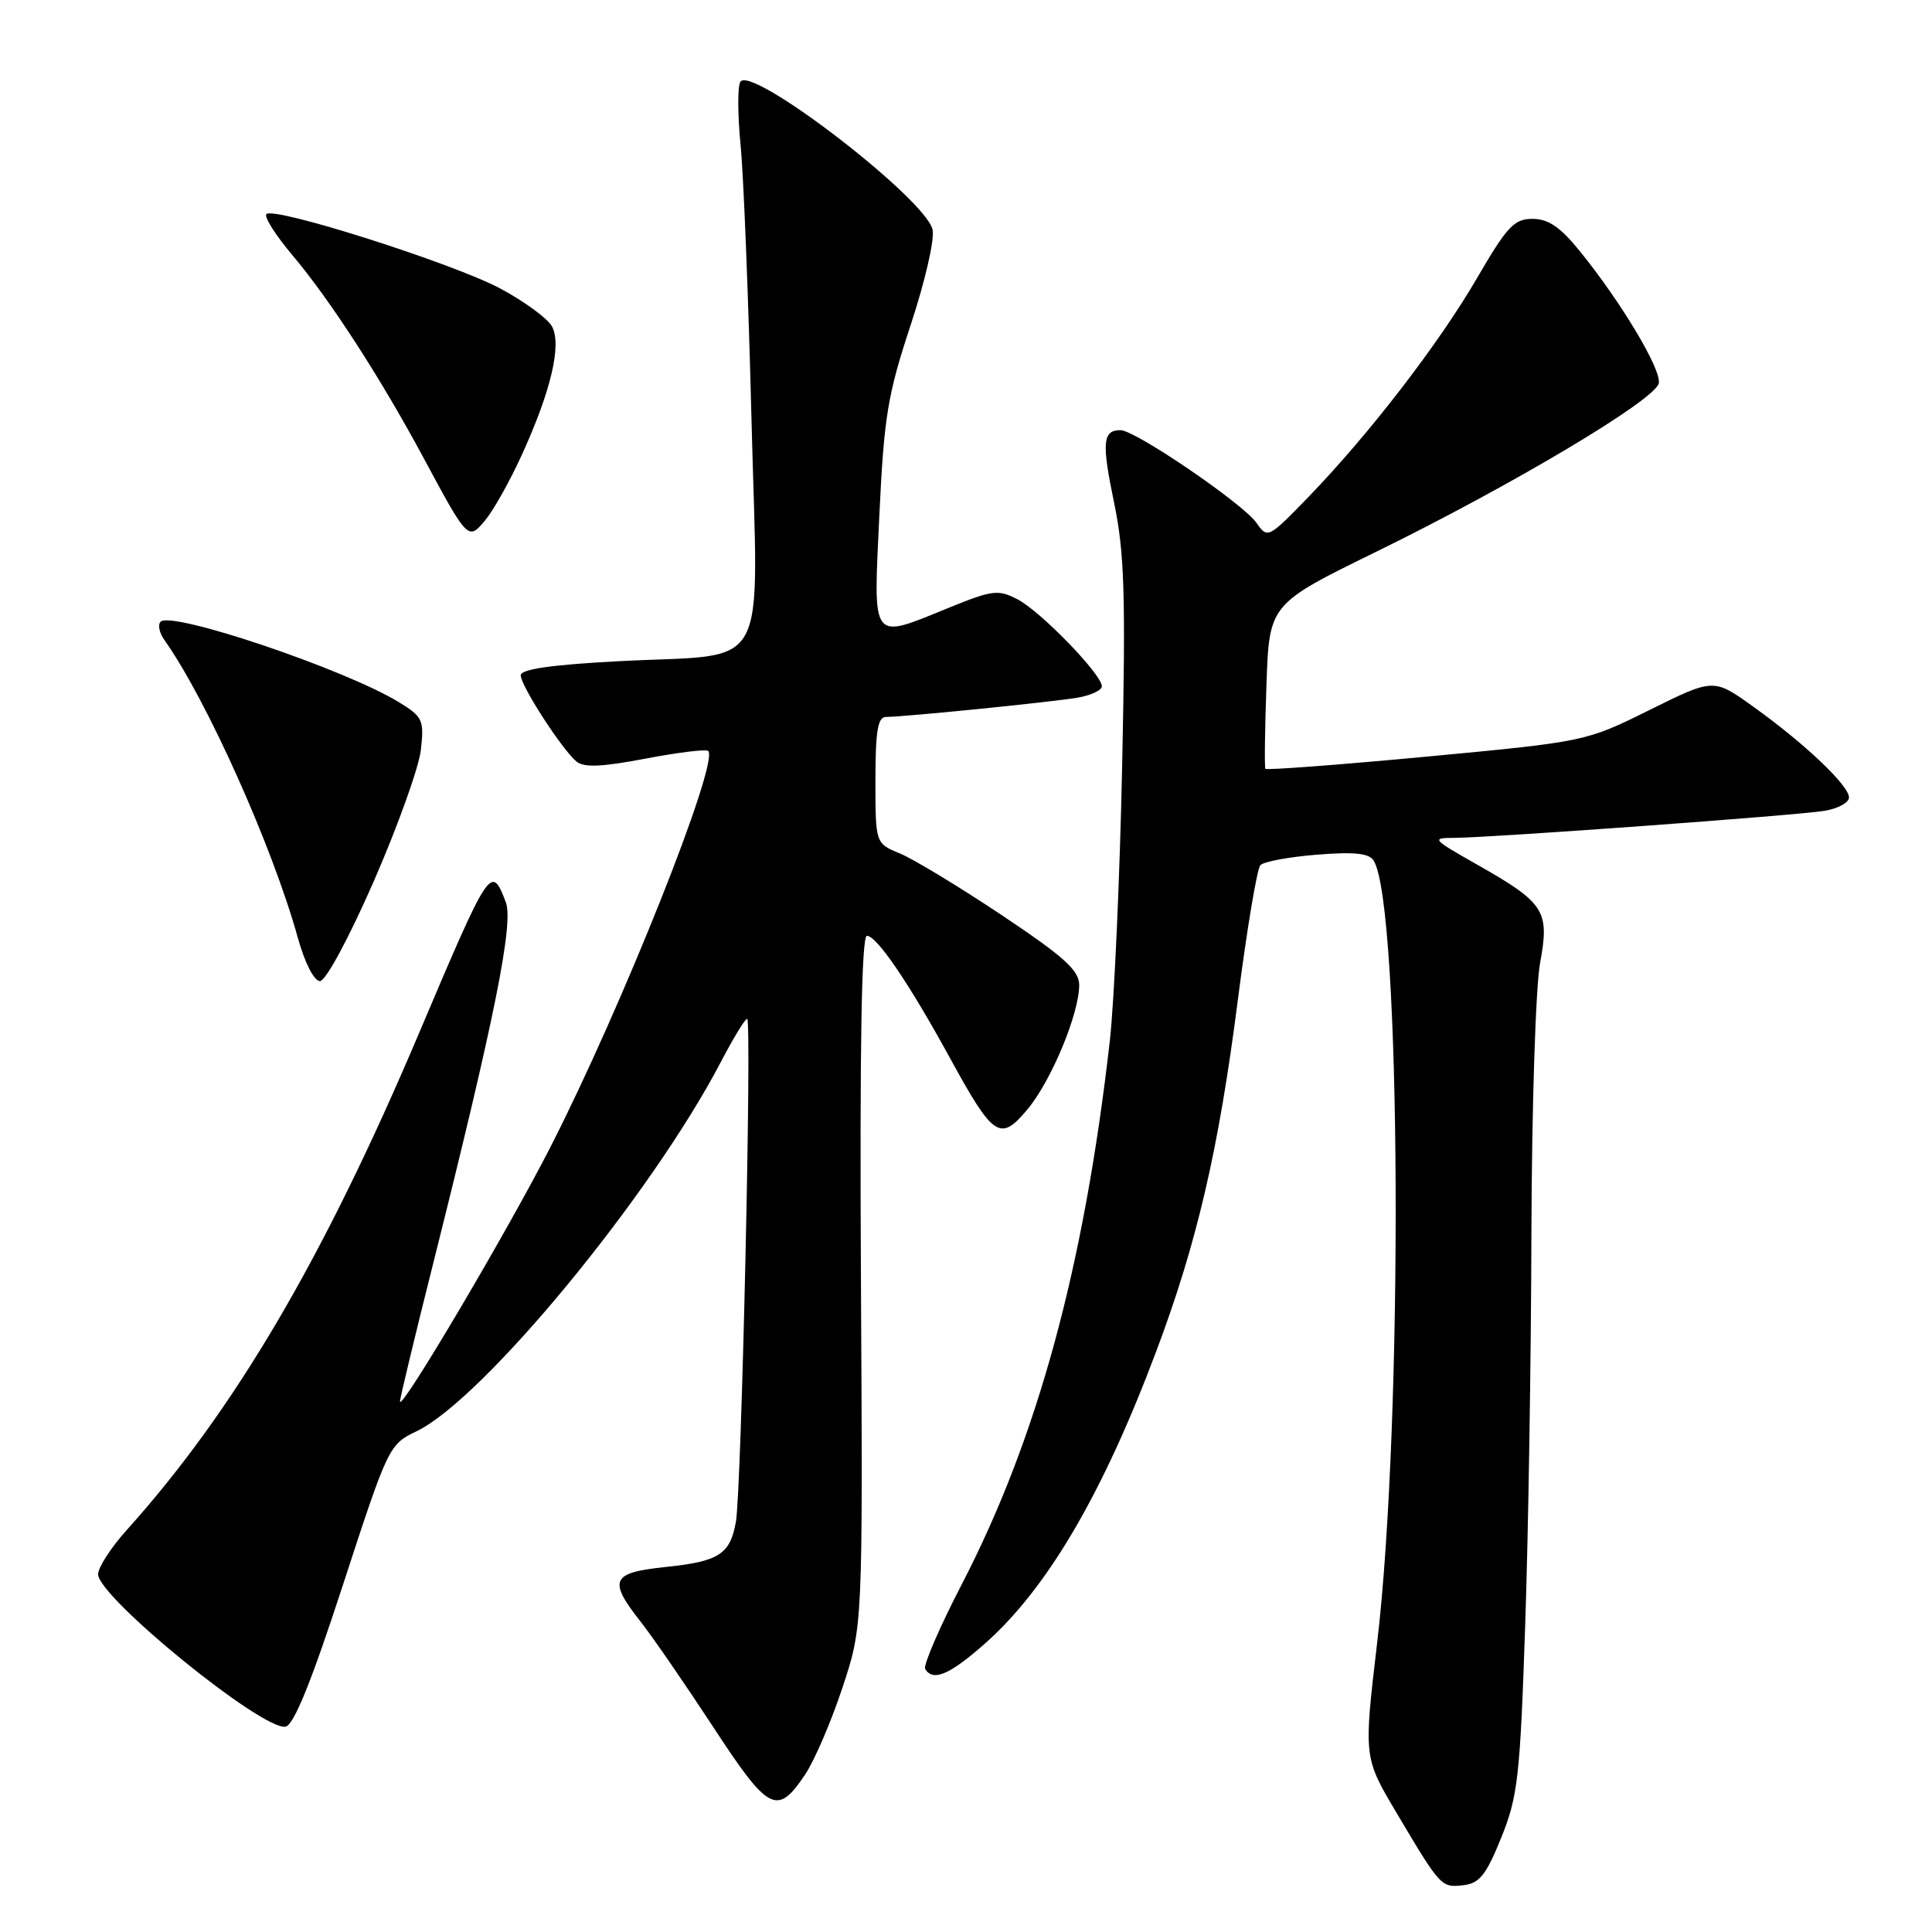 <?xml version="1.0" encoding="UTF-8" standalone="no"?>
<!DOCTYPE svg PUBLIC "-//W3C//DTD SVG 1.1//EN" "http://www.w3.org/Graphics/SVG/1.1/DTD/svg11.dtd" >
<svg xmlns="http://www.w3.org/2000/svg" xmlns:xlink="http://www.w3.org/1999/xlink" version="1.1" viewBox="0 0 256 256">
 <g >
 <path fill="currentColor"
d=" M 198.92 243.50 C 201.12 238.05 201.42 235.47 202.09 215.50 C 202.51 203.40 202.88 179.97 202.92 163.43 C 202.97 146.76 203.48 130.79 204.07 127.59 C 205.35 120.64 204.71 119.65 195.54 114.46 C 189.73 111.16 189.63 111.03 192.74 111.02 C 197.67 110.99 238.05 108.05 241.75 107.44 C 243.54 107.15 245.00 106.35 245.00 105.66 C 245.00 104.08 239.07 98.46 232.28 93.61 C 227.06 89.87 227.06 89.87 218.59 94.07 C 210.11 98.27 210.11 98.27 189.01 100.26 C 177.40 101.35 167.80 102.07 167.67 101.87 C 167.54 101.67 167.60 96.67 167.81 90.78 C 168.18 80.05 168.18 80.05 182.34 73.12 C 200.42 64.26 219.38 52.96 219.80 50.78 C 220.15 48.96 214.82 40.03 209.31 33.25 C 206.75 30.08 205.15 29.00 203.07 29.00 C 200.63 29.00 199.69 30.01 195.73 36.82 C 190.65 45.56 181.40 57.56 173.33 65.90 C 168.04 71.35 167.96 71.39 166.48 69.27 C 164.70 66.73 150.43 57.00 148.48 57.00 C 146.10 57.00 145.96 58.61 147.63 66.65 C 149.00 73.23 149.17 78.86 148.69 101.50 C 148.38 116.35 147.64 132.77 147.05 137.98 C 143.64 167.90 137.47 190.54 127.46 209.89 C 124.49 215.62 122.31 220.69 122.59 221.15 C 123.63 222.84 125.80 221.93 130.41 217.87 C 138.71 210.57 146.09 198.01 153.18 179.13 C 158.61 164.70 161.49 152.30 164.02 132.50 C 165.22 123.15 166.56 115.11 167.01 114.64 C 167.45 114.17 170.83 113.54 174.51 113.25 C 179.46 112.85 181.42 113.06 182.02 114.04 C 185.67 119.94 185.97 188.09 182.48 217.68 C 180.69 232.87 180.69 232.87 185.03 240.18 C 190.89 250.06 190.97 250.14 193.91 249.80 C 196.04 249.55 196.93 248.44 198.92 243.50 Z  M 106.66 235.17 C 107.89 233.35 110.12 228.18 111.61 223.68 C 114.33 215.50 114.33 215.50 114.08 169.75 C 113.91 138.66 114.16 124.00 114.87 124.00 C 116.18 124.00 120.46 130.30 125.84 140.13 C 131.64 150.74 132.53 151.33 136.14 147.00 C 139.30 143.22 143.00 134.32 143.00 130.52 C 143.00 128.58 141.01 126.79 132.75 121.27 C 127.11 117.51 121.04 113.83 119.25 113.09 C 116.00 111.76 116.00 111.76 116.00 103.38 C 116.00 96.88 116.31 95.00 117.39 95.00 C 119.72 95.00 139.28 93.04 142.75 92.45 C 144.54 92.15 146.00 91.47 146.00 90.93 C 146.00 89.37 137.87 80.98 134.82 79.41 C 132.28 78.09 131.49 78.19 125.85 80.48 C 115.28 84.78 115.72 85.35 116.52 68.25 C 117.14 55.19 117.61 52.31 120.67 43.06 C 122.61 37.17 123.88 31.64 123.56 30.39 C 122.51 26.22 99.51 8.55 98.10 10.84 C 97.72 11.45 97.74 15.22 98.13 19.22 C 98.53 23.22 99.18 39.65 99.58 55.71 C 100.44 90.02 102.36 86.54 82.04 87.61 C 73.08 88.08 69.00 88.67 69.00 89.48 C 69.00 90.86 74.46 99.31 76.39 100.91 C 77.38 101.73 79.79 101.62 85.54 100.52 C 89.84 99.70 93.58 99.24 93.84 99.51 C 95.33 101.00 82.43 133.40 72.93 152.00 C 67.19 163.24 53.00 187.23 53.00 185.69 C 53.00 185.27 55.00 176.95 57.45 167.21 C 65.57 134.85 68.08 122.34 67.02 119.54 C 65.09 114.48 64.92 114.74 55.48 137.00 C 42.80 166.90 31.04 186.88 16.80 202.73 C 14.71 205.05 13.00 207.69 13.00 208.59 C 13.00 211.63 34.82 229.37 37.84 228.79 C 38.94 228.58 41.28 222.80 45.46 209.95 C 51.41 191.70 51.55 191.39 55.16 189.67 C 63.98 185.46 86.26 158.42 95.52 140.71 C 97.16 137.57 98.72 135.00 99.00 135.00 C 99.65 135.00 98.25 197.50 97.51 201.65 C 96.74 205.96 95.28 206.90 88.15 207.64 C 81.00 208.39 80.55 209.37 84.87 214.86 C 86.45 216.86 90.77 223.14 94.48 228.80 C 101.85 240.07 102.97 240.66 106.66 235.17 Z  M 49.52 116.79 C 52.69 109.53 55.51 101.68 55.77 99.35 C 56.21 95.41 56.02 94.98 52.87 93.05 C 45.79 88.71 22.74 80.92 21.28 82.38 C 20.89 82.78 21.11 83.86 21.78 84.80 C 27.36 92.65 36.12 112.20 39.46 124.25 C 40.39 127.60 41.62 130.00 42.40 130.00 C 43.16 130.00 46.23 124.30 49.52 116.79 Z  M 69.10 60.37 C 72.99 51.88 74.45 45.71 73.15 43.27 C 72.58 42.21 69.49 39.94 66.29 38.23 C 60.00 34.88 36.32 27.34 35.30 28.37 C 34.96 28.71 36.50 31.15 38.73 33.79 C 43.72 39.72 50.34 49.93 56.03 60.50 C 62.05 71.70 62.03 71.67 64.36 68.85 C 65.42 67.56 67.56 63.74 69.10 60.37 Z "/>
</g>
</svg>